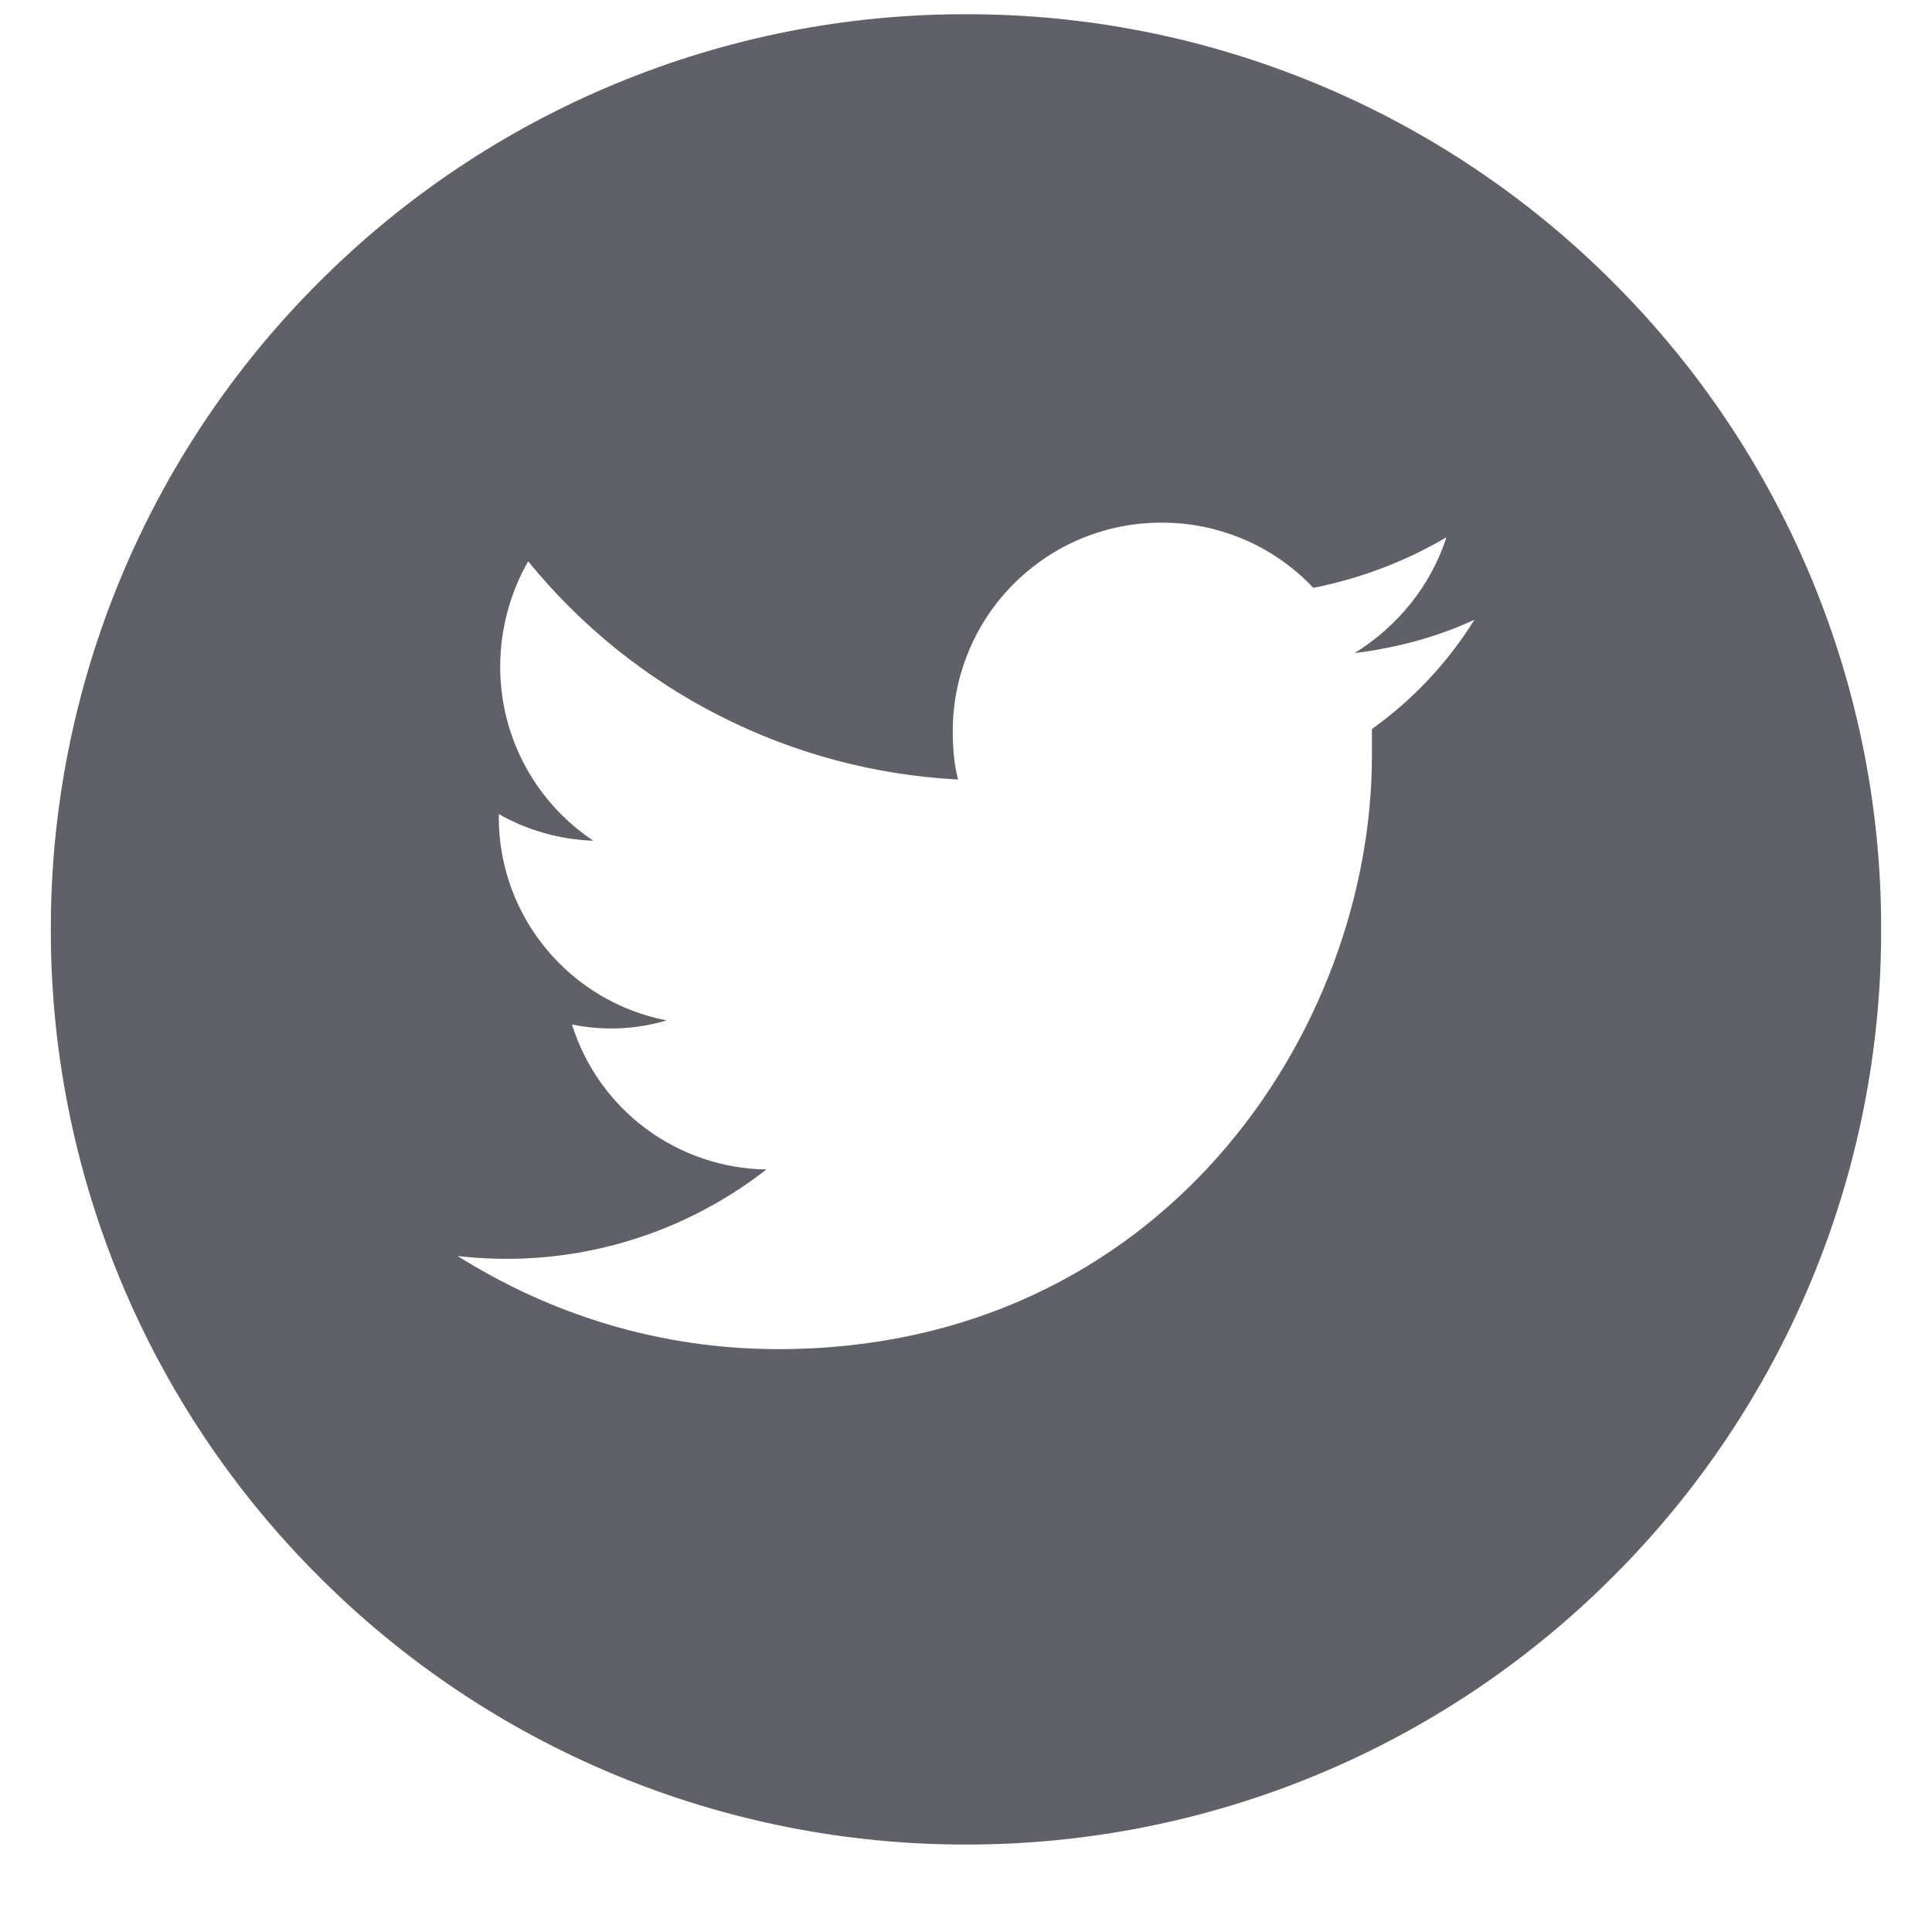 <svg width="19" height="19" viewBox="0 0 19 19" fill="none" xmlns="http://www.w3.org/2000/svg">
<path fill-rule="evenodd" clip-rule="evenodd" d="M3.136 2.776C3.971 1.939 4.963 1.275 6.055 0.823C7.147 0.37 8.318 0.138 9.5 0.14C10.682 0.138 11.853 0.37 12.945 0.823C14.037 1.275 15.029 1.939 15.864 2.776C16.701 3.611 17.365 4.603 17.817 5.695C18.27 6.787 18.502 7.958 18.5 9.14C18.502 10.322 18.27 11.493 17.817 12.585C17.365 13.677 16.701 14.669 15.864 15.504C15.029 16.341 14.037 17.005 12.945 17.457C11.853 17.909 10.682 18.141 9.5 18.14C8.318 18.141 7.147 17.909 6.055 17.457C4.963 17.005 3.971 16.341 3.136 15.504C2.299 14.669 1.635 13.677 1.183 12.585C0.731 11.493 0.498 10.322 0.5 9.14C0.498 7.958 0.731 6.787 1.183 5.695C1.635 4.603 2.299 3.611 3.136 2.776ZM13.492 7.431V7.169C13.896 6.881 14.238 6.516 14.5 6.095C14.133 6.265 13.74 6.37 13.322 6.423C13.741 6.161 14.068 5.768 14.225 5.284C13.82 5.522 13.377 5.69 12.916 5.781C12.724 5.578 12.493 5.416 12.236 5.306C11.98 5.196 11.703 5.139 11.424 5.14C11.154 5.139 10.887 5.192 10.637 5.295C10.388 5.398 10.161 5.55 9.97 5.741C9.779 5.932 9.628 6.158 9.525 6.408C9.422 6.657 9.369 6.925 9.37 7.195C9.37 7.352 9.383 7.522 9.422 7.666C8.606 7.624 7.809 7.411 7.08 7.041C6.352 6.672 5.709 6.153 5.194 5.52C5.015 5.835 4.92 6.191 4.919 6.554C4.919 7.274 5.285 7.902 5.835 8.268C5.508 8.257 5.189 8.167 4.905 8.006V8.033C4.905 9.027 5.613 9.852 6.555 10.035C6.253 10.125 5.934 10.139 5.625 10.075C5.753 10.484 6.006 10.842 6.35 11.098C6.693 11.354 7.109 11.495 7.537 11.501C6.676 12.173 5.585 12.479 4.5 12.352C5.416 12.928 6.49 13.268 7.654 13.268C11.424 13.268 13.492 10.14 13.492 7.431Z" fill="#606069"/>
</svg>
